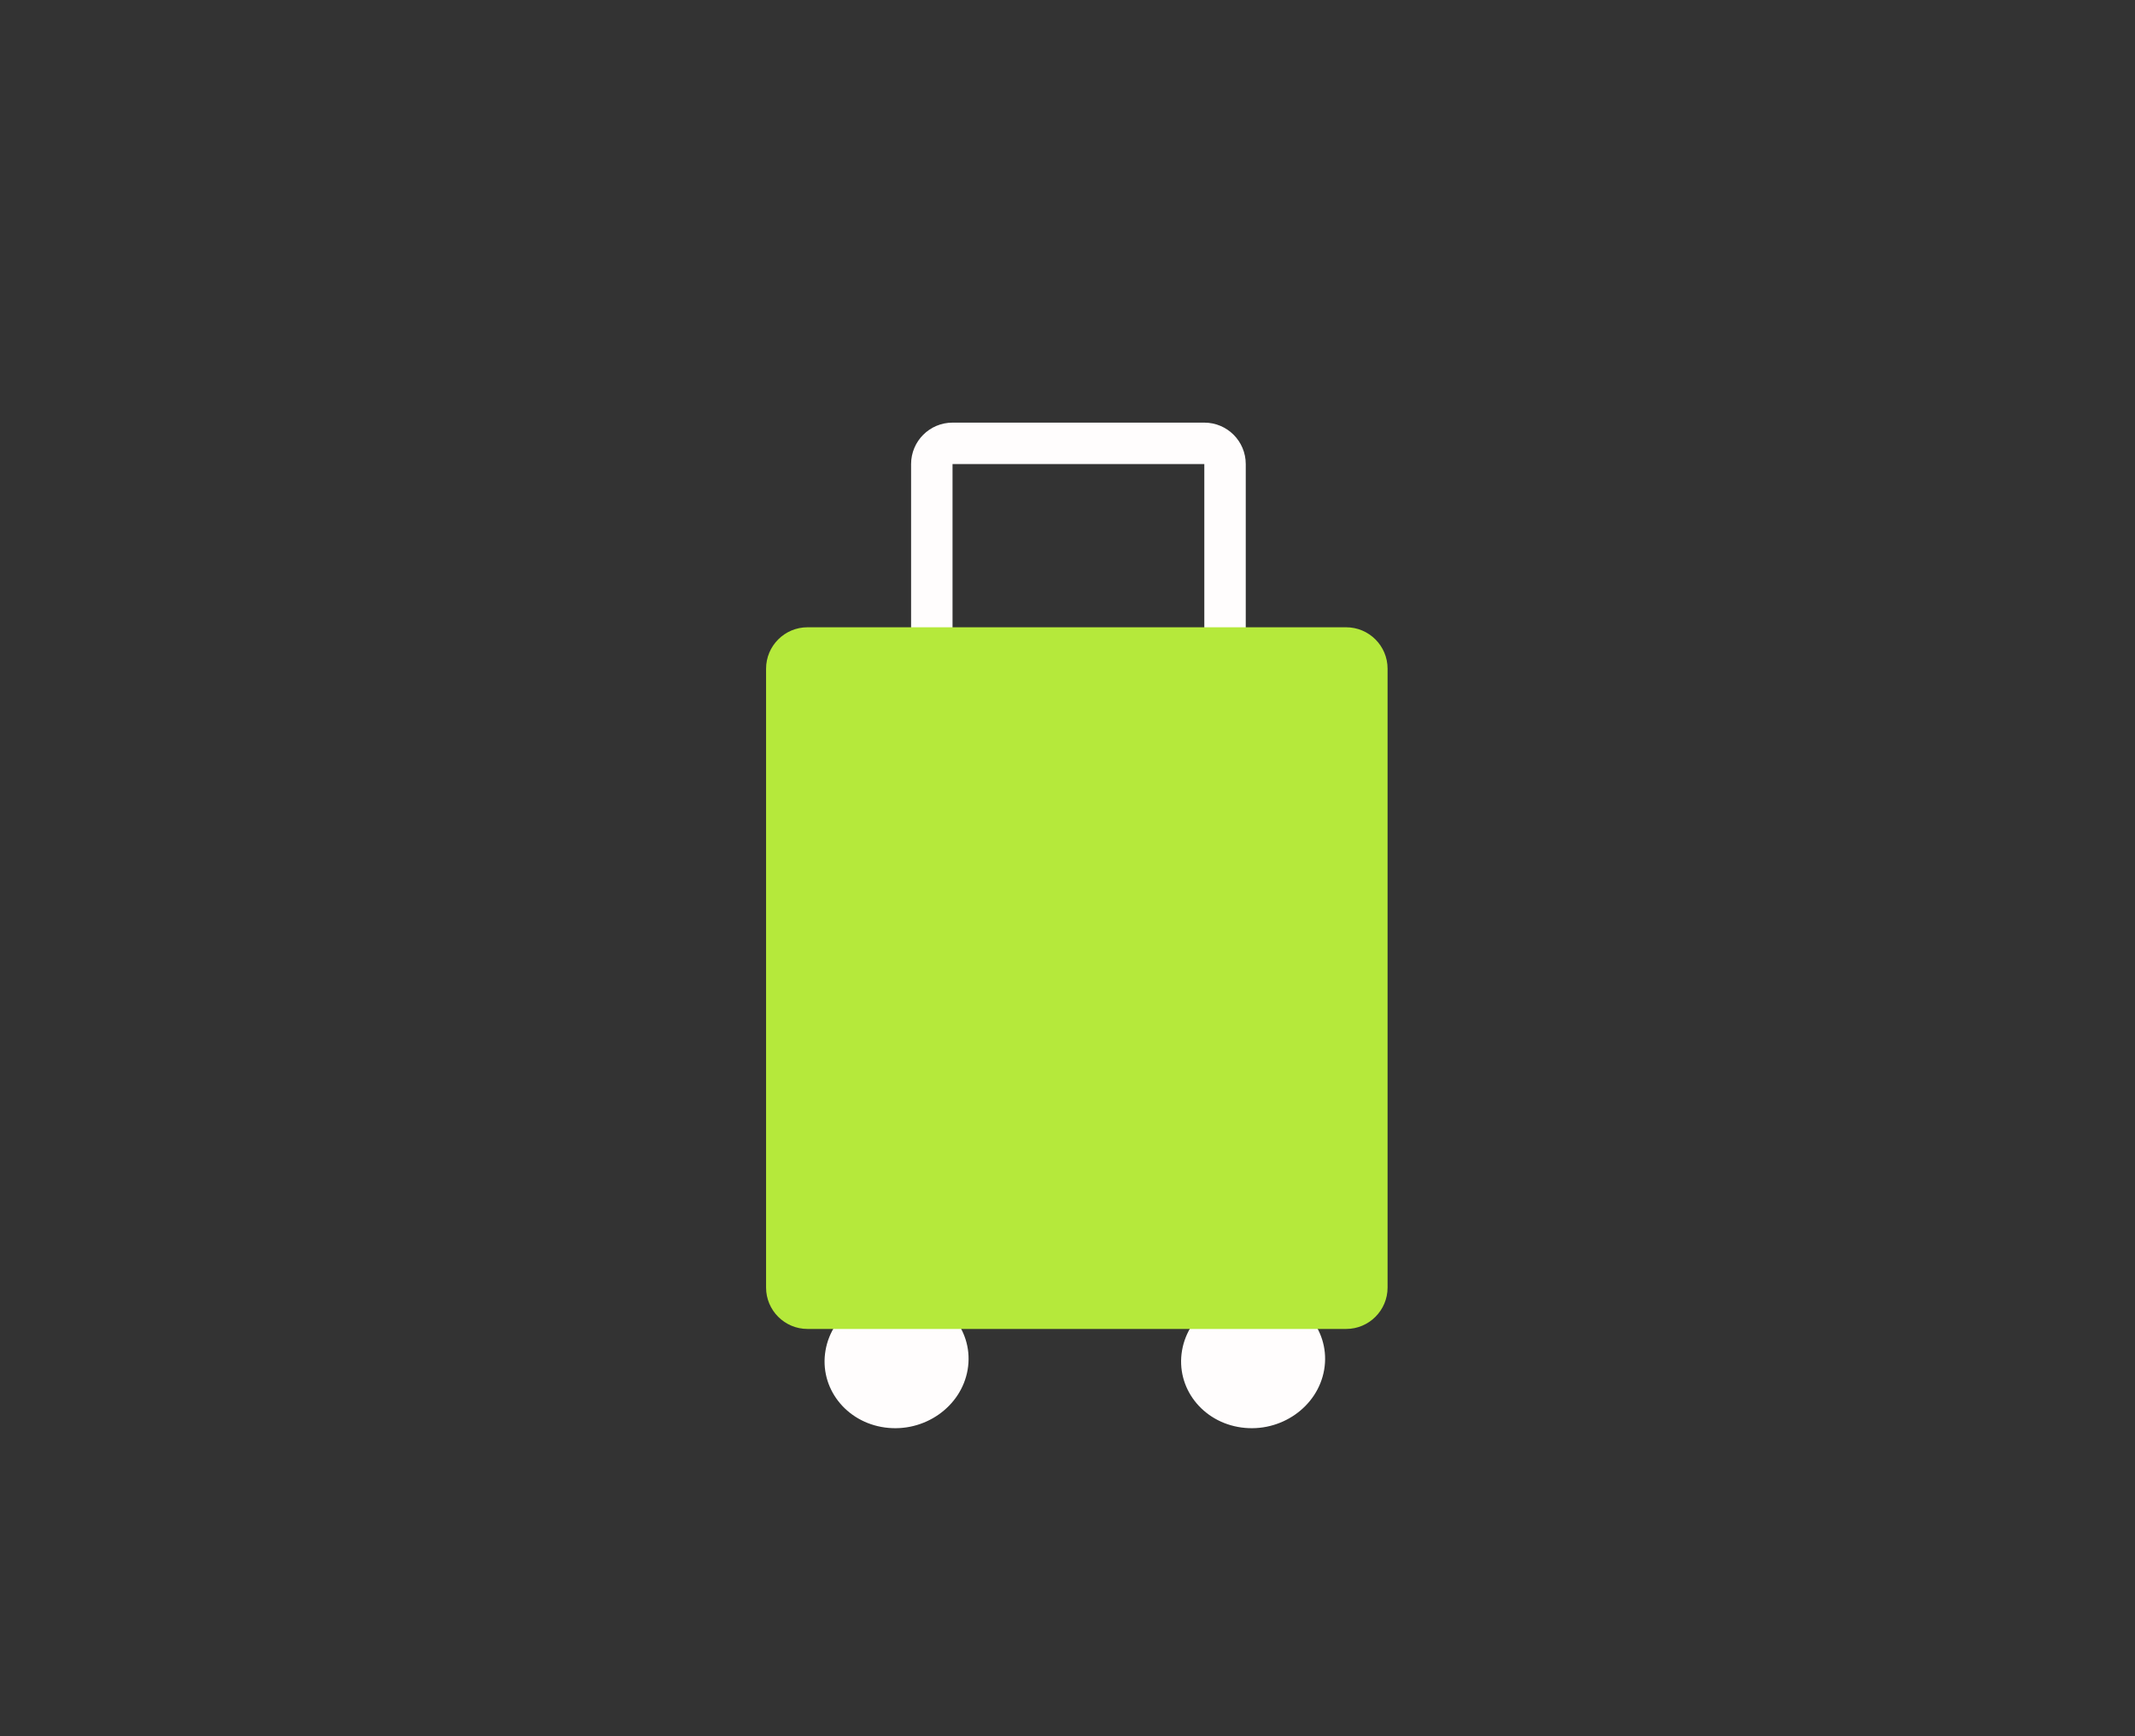 <?xml version="1.0" encoding="UTF-8" standalone="no"?><!DOCTYPE svg PUBLIC "-//W3C//DTD SVG 1.1//EN" "http://www.w3.org/Graphics/SVG/1.1/DTD/svg11.dtd"><svg width="100%" height="100%" viewBox="0 0 2147 1746" version="1.1" xmlns="http://www.w3.org/2000/svg" xmlns:xlink="http://www.w3.org/1999/xlink" xml:space="preserve" xmlns:serif="http://www.serif.com/" style="fill-rule:evenodd;clip-rule:evenodd;"><rect x="0" y="0" width="2147" height="1746" fill="#333333" stroke="none"/><g><rect x="-173.724" y="104.483" width="2513.21" height="1661.96" style="fill:none;"/><clipPath id="_clip1"><rect id="relocate-default.svg" x="770.381" y="425.047" width="625" height="1020.83"/></clipPath><g clip-path="url(#_clip1)"><path d="M913.272,1300.14c39.44,5.355 66.234,40.069 59.797,77.473c-6.436,37.404 -43.682,63.423 -83.122,58.069c-39.44,-5.355 -66.234,-40.069 -59.797,-77.473c6.437,-37.404 43.683,-63.424 83.122,-58.069Z" style="fill:#fffdfd;"/><path d="M1271.81,1300.14c39.44,5.355 66.234,40.069 59.797,77.473c-6.437,37.404 -43.683,63.423 -83.123,58.069c-39.44,-5.355 -66.234,-40.069 -59.797,-77.473c6.437,-37.404 43.683,-63.424 83.123,-58.069Z" style="fill:#fffdfd;"/><path d="M1231.92,466.714l-0,240.104c-0,11.498 -9.335,20.834 -20.834,20.834l-253.204,-0c-11.498,-0 -20.833,-9.336 -20.833,-20.834l-0,-240.104c-0,-11.498 9.335,-20.833 20.833,-20.833l253.204,-0c11.499,-0 20.834,9.335 20.834,20.833Z" style="fill:none;stroke:#fffdfd;stroke-width:41.67px;"/><path d="M1395.38,672.54l0,622.35c0,22.996 -18.67,41.667 -41.666,41.667l-541.667,-0c-22.997,-0 -41.667,-18.671 -41.667,-41.667l0,-622.35c0,-22.997 18.67,-41.667 41.667,-41.667l541.667,0c22.996,0 41.666,18.67 41.666,41.667Z" style="fill:#b5e93b;"/></g></g></svg>